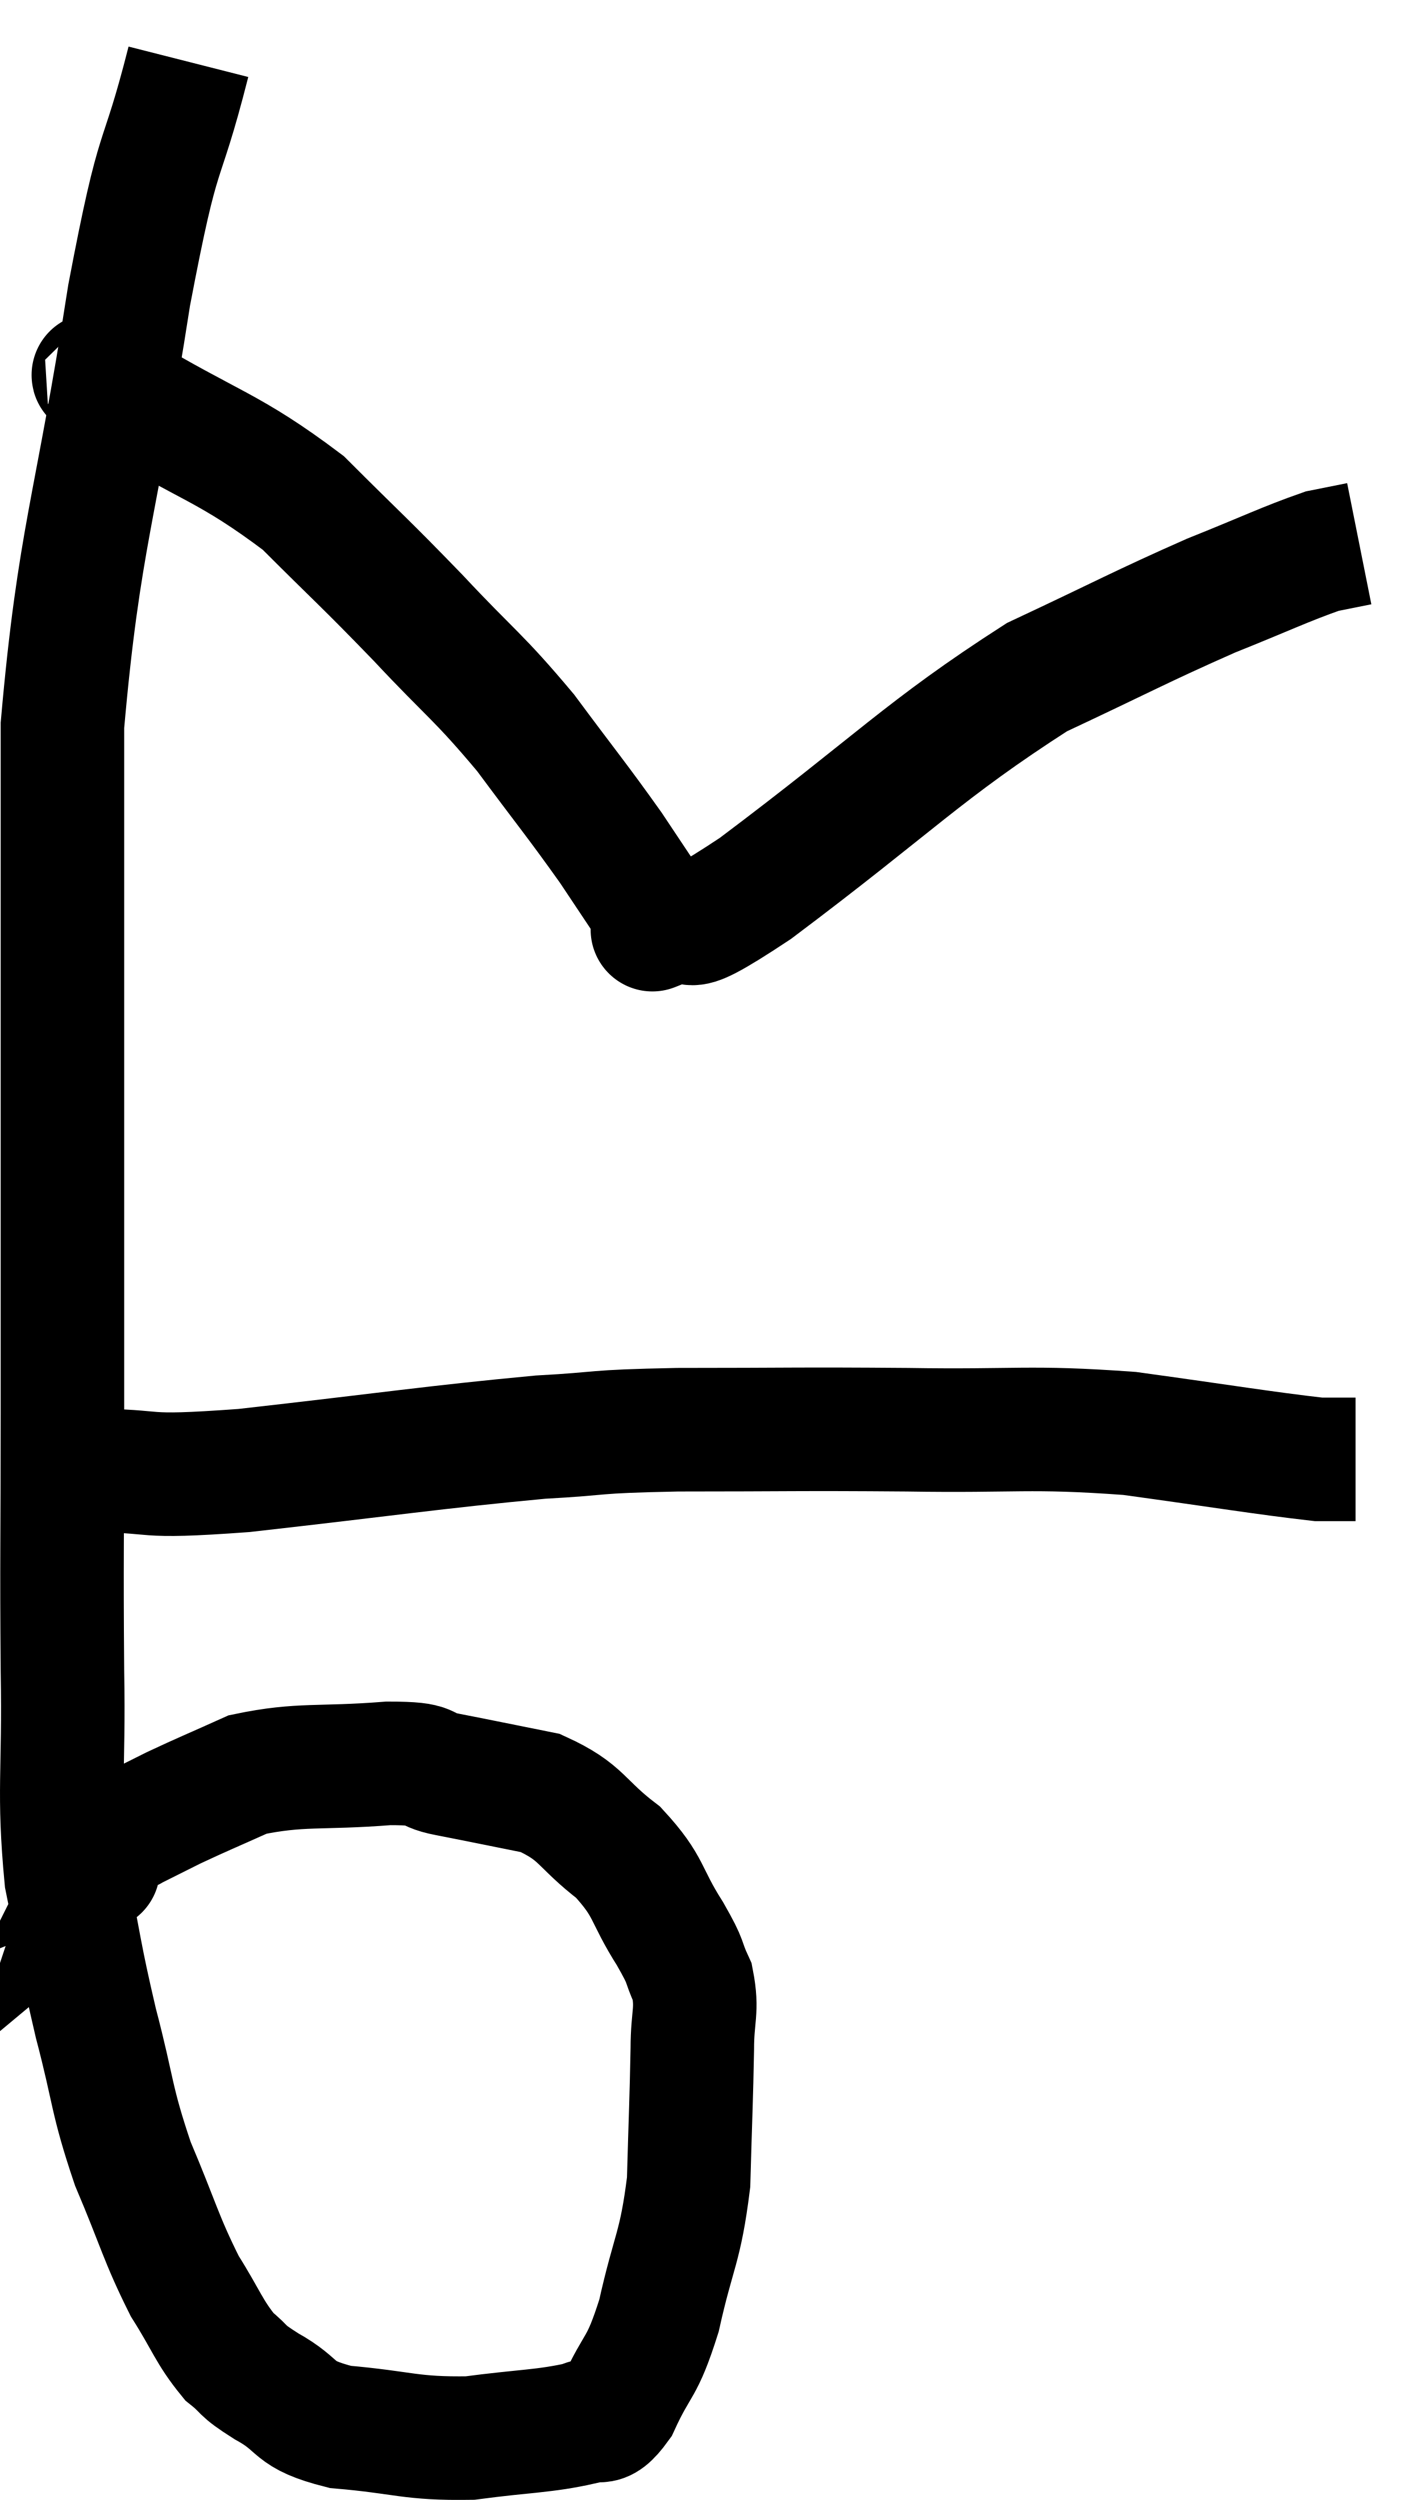 <svg xmlns="http://www.w3.org/2000/svg" viewBox="8.469 4.7 23.011 40.461" width="23.011" height="40.461"><path d="M 11.52 5.7 C 11.04 7.59, 11.07 6.795, 10.56 9.48 C 10.02 12.96, 9.75 13.38, 9.48 16.44 C 9.48 19.08, 9.48 18.93, 9.48 21.72 C 9.48 24.66, 9.48 25.095, 9.48 27.6 C 9.48 29.67, 9.465 29.865, 9.48 31.74 C 9.51 33.42, 9.405 33.675, 9.54 35.1 C 9.78 36.27, 9.75 36.285, 10.02 37.44 C 10.32 38.58, 10.26 38.655, 10.62 39.72 C 11.04 40.71, 11.07 40.92, 11.46 41.7 C 11.82 42.27, 11.85 42.435, 12.18 42.84 C 12.48 43.08, 12.33 43.035, 12.78 43.32 C 13.38 43.65, 13.155 43.77, 13.98 43.98 C 15.03 44.07, 15.105 44.175, 16.08 44.16 C 16.98 44.04, 17.28 44.055, 17.88 43.92 C 18.18 43.77, 18.165 44.055, 18.48 43.62 C 18.81 42.9, 18.855 43.08, 19.14 42.18 C 19.38 41.1, 19.485 41.1, 19.62 40.02 C 19.65 38.94, 19.665 38.67, 19.68 37.86 C 19.68 37.32, 19.77 37.245, 19.68 36.78 C 19.5 36.39, 19.62 36.525, 19.32 36 C 18.9 35.34, 19.005 35.25, 18.48 34.68 C 17.85 34.2, 17.91 34.035, 17.22 33.72 C 16.47 33.57, 16.335 33.54, 15.72 33.42 C 15.24 33.33, 15.57 33.24, 14.76 33.24 C 13.62 33.33, 13.35 33.24, 12.48 33.42 C 11.88 33.69, 11.76 33.735, 11.28 33.96 C 10.92 34.14, 10.74 34.23, 10.56 34.32 C 10.56 34.32, 10.635 34.29, 10.56 34.32 C 10.41 34.38, 10.335 34.41, 10.26 34.44 C 10.26 34.44, 10.305 34.35, 10.26 34.44 C 10.17 34.62, 10.14 34.665, 10.08 34.8 C 10.05 34.89, 10.035 34.935, 10.02 34.98 C 10.02 34.98, 10.02 34.98, 10.02 34.98 C 10.02 34.98, 10.02 34.98, 10.02 34.98 C 10.02 34.98, 10.02 34.98, 10.02 34.98 C 10.02 34.98, 10.11 34.905, 10.02 34.98 C 9.84 35.13, 9.75 35.205, 9.66 35.28 C 9.66 35.28, 9.66 35.28, 9.66 35.28 C 9.66 35.28, 9.66 35.28, 9.66 35.28 C 9.66 35.28, 9.66 35.28, 9.66 35.28 L 9.66 35.28" fill="none" stroke="black" stroke-width="2"></path><path d="M 9.9 28.5 C 11.16 28.5, 10.59 28.635, 12.42 28.5 C 14.82 28.23, 15.465 28.125, 17.22 27.96 C 18.33 27.9, 17.955 27.87, 19.44 27.84 C 21.3 27.84, 21.33 27.825, 23.16 27.84 C 24.96 27.87, 25.095 27.78, 26.76 27.9 C 28.29 28.11, 28.905 28.215, 29.82 28.32 L 30.42 28.32" fill="none" stroke="black" stroke-width="2"></path><path d="M 10.14 10.8 C 10.26 10.92, 9.57 10.53, 10.38 11.04 C 11.88 11.94, 12.165 11.925, 13.38 12.84 C 14.31 13.77, 14.34 13.77, 15.24 14.7 C 16.11 15.63, 16.2 15.63, 16.98 16.56 C 17.67 17.49, 17.805 17.64, 18.36 18.42 C 18.78 19.05, 18.99 19.365, 19.2 19.68 C 19.2 19.68, 19.2 19.68, 19.2 19.68 C 19.2 19.68, 19.2 19.68, 19.2 19.68 C 19.2 19.68, 18.825 19.83, 19.2 19.68 C 19.95 19.38, 19.185 20.085, 20.7 19.08 C 22.98 17.37, 23.415 16.845, 25.26 15.66 C 26.67 15, 26.925 14.85, 28.08 14.34 C 28.98 13.98, 29.28 13.83, 29.88 13.62 C 30.18 13.56, 30.33 13.53, 30.48 13.5 L 30.48 13.5" fill="none" stroke="black" stroke-width="2"></path></svg>
